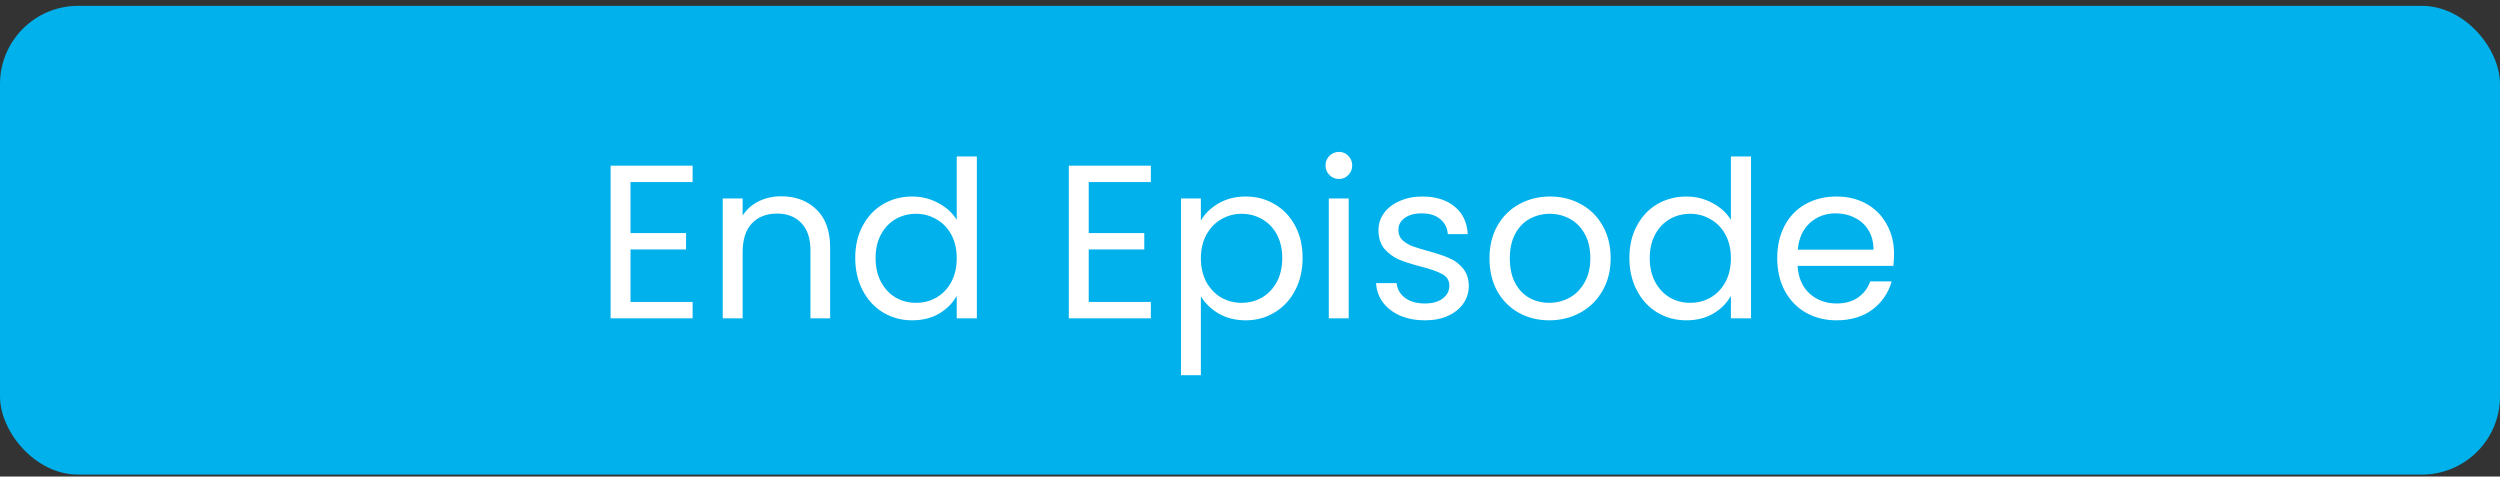<svg width="320" height="61" viewBox="0 0 320 61" fill="none" xmlns="http://www.w3.org/2000/svg">
<rect x="0" y="0" width="320" height="61" fill="#333333" stroke="none"/>
<rect y="0.749" width="320" height="60" rx="10" fill="#00B1EB"/>
<path d="M80.704 23.305V29.829H87.816V31.929H80.704V38.649H88.656V40.749H78.156V21.205H88.656V23.305H80.704ZM99.987 25.125C101.854 25.125 103.366 25.695 104.523 26.833C105.681 27.953 106.259 29.577 106.259 31.705V40.749H103.739V32.069C103.739 30.539 103.357 29.372 102.591 28.569C101.826 27.748 100.781 27.337 99.456 27.337C98.112 27.337 97.038 27.757 96.236 28.597C95.451 29.437 95.059 30.66 95.059 32.265V40.749H92.511V25.405H95.059V27.589C95.564 26.805 96.245 26.199 97.103 25.769C97.981 25.34 98.942 25.125 99.987 25.125ZM109.47 33.021C109.47 31.453 109.787 30.081 110.422 28.905C111.056 27.711 111.924 26.787 113.026 26.133C114.146 25.48 115.396 25.153 116.778 25.153C117.972 25.153 119.083 25.433 120.11 25.993C121.136 26.535 121.92 27.253 122.462 28.149V20.029H125.038V40.749H122.462V37.865C121.958 38.78 121.211 39.536 120.222 40.133C119.232 40.712 118.075 41.001 116.75 41.001C115.387 41.001 114.146 40.665 113.026 39.993C111.924 39.321 111.056 38.379 110.422 37.165C109.787 35.952 109.47 34.571 109.47 33.021ZM122.462 33.049C122.462 31.892 122.228 30.884 121.762 30.025C121.295 29.167 120.66 28.513 119.858 28.065C119.074 27.599 118.206 27.365 117.254 27.365C116.302 27.365 115.434 27.589 114.65 28.037C113.866 28.485 113.24 29.139 112.774 29.997C112.307 30.856 112.074 31.864 112.074 33.021C112.074 34.197 112.307 35.224 112.774 36.101C113.24 36.96 113.866 37.623 114.65 38.089C115.434 38.537 116.302 38.761 117.254 38.761C118.206 38.761 119.074 38.537 119.858 38.089C120.66 37.623 121.295 36.96 121.762 36.101C122.228 35.224 122.462 34.207 122.462 33.049ZM139.356 23.305V29.829H146.468V31.929H139.356V38.649H147.308V40.749H136.808V21.205H147.308V23.305H139.356ZM153.712 28.233C154.216 27.356 154.962 26.628 155.952 26.049C156.96 25.452 158.126 25.153 159.452 25.153C160.814 25.153 162.046 25.48 163.148 26.133C164.268 26.787 165.145 27.711 165.78 28.905C166.414 30.081 166.732 31.453 166.732 33.021C166.732 34.571 166.414 35.952 165.78 37.165C165.145 38.379 164.268 39.321 163.148 39.993C162.046 40.665 160.814 41.001 159.452 41.001C158.145 41.001 156.988 40.712 155.98 40.133C154.99 39.536 154.234 38.799 153.712 37.921V48.029H151.164V25.405H153.712V28.233ZM164.128 33.021C164.128 31.864 163.894 30.856 163.428 29.997C162.961 29.139 162.326 28.485 161.524 28.037C160.74 27.589 159.872 27.365 158.92 27.365C157.986 27.365 157.118 27.599 156.316 28.065C155.532 28.513 154.897 29.176 154.412 30.053C153.945 30.912 153.712 31.911 153.712 33.049C153.712 34.207 153.945 35.224 154.412 36.101C154.897 36.96 155.532 37.623 156.316 38.089C157.118 38.537 157.986 38.761 158.92 38.761C159.872 38.761 160.74 38.537 161.524 38.089C162.326 37.623 162.961 36.96 163.428 36.101C163.894 35.224 164.128 34.197 164.128 33.021ZM171.402 22.913C170.916 22.913 170.506 22.745 170.17 22.409C169.834 22.073 169.666 21.663 169.666 21.177C169.666 20.692 169.834 20.281 170.17 19.945C170.506 19.609 170.916 19.441 171.402 19.441C171.868 19.441 172.26 19.609 172.578 19.945C172.914 20.281 173.082 20.692 173.082 21.177C173.082 21.663 172.914 22.073 172.578 22.409C172.26 22.745 171.868 22.913 171.402 22.913ZM172.634 25.405V40.749H170.086V25.405H172.634ZM182.408 41.001C181.232 41.001 180.178 40.805 179.244 40.413C178.311 40.003 177.574 39.443 177.032 38.733C176.491 38.005 176.192 37.175 176.136 36.241H178.768C178.843 37.007 179.198 37.632 179.832 38.117C180.486 38.603 181.335 38.845 182.38 38.845C183.351 38.845 184.116 38.631 184.676 38.201C185.236 37.772 185.516 37.231 185.516 36.577C185.516 35.905 185.218 35.411 184.62 35.093C184.023 34.757 183.099 34.431 181.848 34.113C180.71 33.815 179.776 33.516 179.048 33.217C178.339 32.9 177.723 32.443 177.2 31.845C176.696 31.229 176.444 30.427 176.444 29.437C176.444 28.653 176.678 27.935 177.144 27.281C177.611 26.628 178.274 26.115 179.132 25.741C179.991 25.349 180.971 25.153 182.072 25.153C183.771 25.153 185.143 25.583 186.188 26.441C187.234 27.3 187.794 28.476 187.868 29.969H185.32C185.264 29.167 184.938 28.523 184.34 28.037C183.762 27.552 182.978 27.309 181.988 27.309C181.074 27.309 180.346 27.505 179.804 27.897C179.263 28.289 178.992 28.803 178.992 29.437C178.992 29.941 179.151 30.361 179.468 30.697C179.804 31.015 180.215 31.276 180.7 31.481C181.204 31.668 181.895 31.883 182.772 32.125C183.874 32.424 184.77 32.723 185.46 33.021C186.151 33.301 186.739 33.731 187.224 34.309C187.728 34.888 187.99 35.644 188.008 36.577C188.008 37.417 187.775 38.173 187.308 38.845C186.842 39.517 186.179 40.049 185.32 40.441C184.48 40.815 183.51 41.001 182.408 41.001ZM198.297 41.001C196.86 41.001 195.553 40.675 194.377 40.021C193.22 39.368 192.305 38.444 191.633 37.249C190.98 36.036 190.653 34.636 190.653 33.049C190.653 31.481 190.989 30.1 191.661 28.905C192.352 27.692 193.285 26.768 194.461 26.133C195.637 25.48 196.953 25.153 198.409 25.153C199.865 25.153 201.181 25.48 202.357 26.133C203.533 26.768 204.457 27.683 205.129 28.877C205.82 30.072 206.165 31.463 206.165 33.049C206.165 34.636 205.811 36.036 205.101 37.249C204.411 38.444 203.468 39.368 202.273 40.021C201.079 40.675 199.753 41.001 198.297 41.001ZM198.297 38.761C199.212 38.761 200.071 38.547 200.873 38.117C201.676 37.688 202.32 37.044 202.805 36.185C203.309 35.327 203.561 34.281 203.561 33.049C203.561 31.817 203.319 30.772 202.833 29.913C202.348 29.055 201.713 28.42 200.929 28.009C200.145 27.58 199.296 27.365 198.381 27.365C197.448 27.365 196.589 27.58 195.805 28.009C195.04 28.42 194.424 29.055 193.957 29.913C193.491 30.772 193.257 31.817 193.257 33.049C193.257 34.3 193.481 35.355 193.929 36.213C194.396 37.072 195.012 37.716 195.777 38.145C196.543 38.556 197.383 38.761 198.297 38.761ZM208.563 33.021C208.563 31.453 208.881 30.081 209.515 28.905C210.15 27.711 211.018 26.787 212.119 26.133C213.239 25.48 214.49 25.153 215.871 25.153C217.066 25.153 218.177 25.433 219.203 25.993C220.23 26.535 221.014 27.253 221.555 28.149V20.029H224.131V40.749H221.555V37.865C221.051 38.78 220.305 39.536 219.315 40.133C218.326 40.712 217.169 41.001 215.843 41.001C214.481 41.001 213.239 40.665 212.119 39.993C211.018 39.321 210.15 38.379 209.515 37.165C208.881 35.952 208.563 34.571 208.563 33.021ZM221.555 33.049C221.555 31.892 221.322 30.884 220.855 30.025C220.389 29.167 219.754 28.513 218.951 28.065C218.167 27.599 217.299 27.365 216.347 27.365C215.395 27.365 214.527 27.589 213.743 28.037C212.959 28.485 212.334 29.139 211.867 29.997C211.401 30.856 211.167 31.864 211.167 33.021C211.167 34.197 211.401 35.224 211.867 36.101C212.334 36.96 212.959 37.623 213.743 38.089C214.527 38.537 215.395 38.761 216.347 38.761C217.299 38.761 218.167 38.537 218.951 38.089C219.754 37.623 220.389 36.96 220.855 36.101C221.322 35.224 221.555 34.207 221.555 33.049ZM242.437 32.489C242.437 32.975 242.409 33.488 242.353 34.029H230.089C230.183 35.541 230.696 36.727 231.629 37.585C232.581 38.425 233.729 38.845 235.073 38.845C236.175 38.845 237.089 38.593 237.817 38.089C238.564 37.567 239.087 36.876 239.385 36.017H242.129C241.719 37.492 240.897 38.696 239.665 39.629C238.433 40.544 236.903 41.001 235.073 41.001C233.617 41.001 232.311 40.675 231.153 40.021C230.015 39.368 229.119 38.444 228.465 37.249C227.812 36.036 227.485 34.636 227.485 33.049C227.485 31.463 227.803 30.072 228.437 28.877C229.072 27.683 229.959 26.768 231.097 26.133C232.255 25.48 233.58 25.153 235.073 25.153C236.529 25.153 237.817 25.471 238.937 26.105C240.057 26.74 240.916 27.617 241.513 28.737C242.129 29.839 242.437 31.089 242.437 32.489ZM239.805 31.957C239.805 30.987 239.591 30.156 239.161 29.465C238.732 28.756 238.144 28.224 237.397 27.869C236.669 27.496 235.857 27.309 234.961 27.309C233.673 27.309 232.572 27.72 231.657 28.541C230.761 29.363 230.248 30.501 230.117 31.957H239.805Z" fill="white"/>
</svg>
